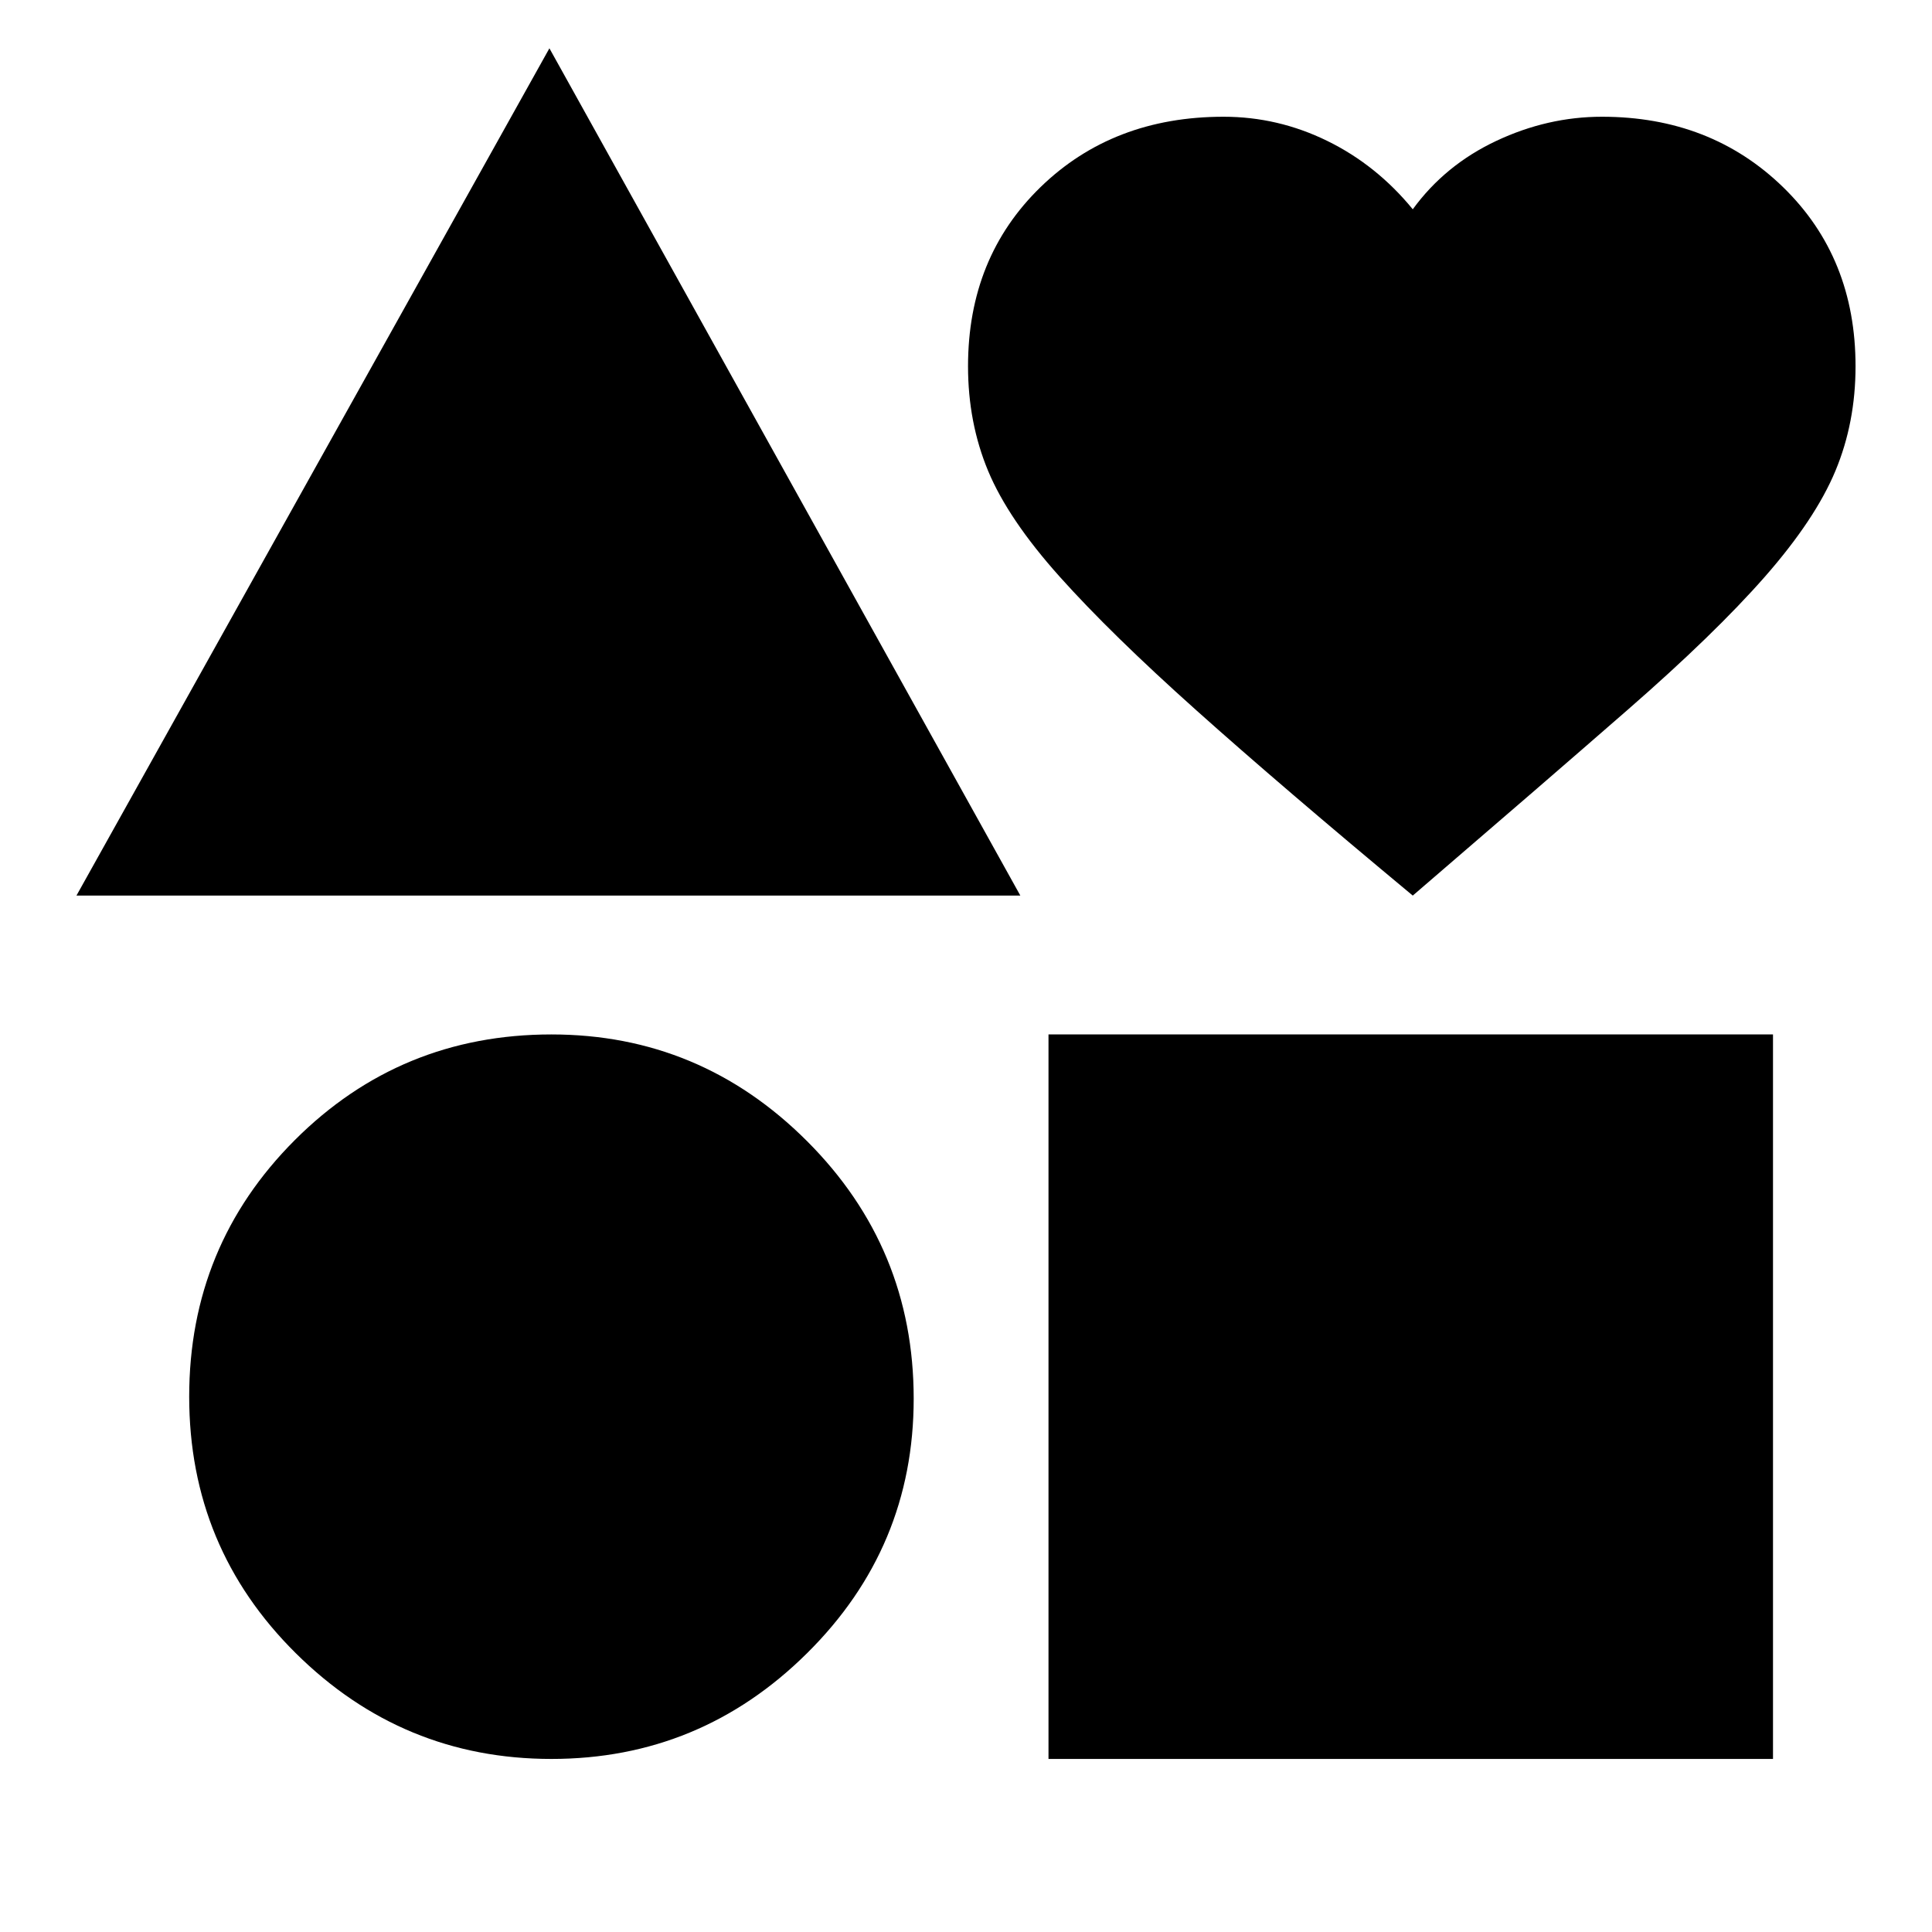 <svg xmlns="http://www.w3.org/2000/svg" height="40" width="40"><path d="M1.583 18.542 11.375 1 21.125 18.542ZM11.417 36.417Q8.333 36.417 6.125 34.229Q3.917 32.042 3.917 28.917Q3.917 25.792 6.104 23.604Q8.292 21.417 11.417 21.417Q14.5 21.417 16.708 23.625Q18.917 25.833 18.917 28.958Q18.917 32.042 16.708 34.229Q14.5 36.417 11.417 36.417ZM21.708 36.417V21.417H36.708V36.417ZM29.25 18.542Q26.542 16.292 24.771 14.708Q23 13.125 21.938 11.938Q20.875 10.75 20.458 9.75Q20.042 8.75 20.042 7.583Q20.042 5.333 21.542 3.875Q23.042 2.417 25.333 2.417Q26.458 2.417 27.479 2.917Q28.5 3.417 29.25 4.333Q29.917 3.417 30.979 2.917Q32.042 2.417 33.167 2.417Q35.417 2.417 36.917 3.875Q38.417 5.333 38.417 7.583Q38.417 8.75 38 9.75Q37.583 10.75 36.542 11.938Q35.5 13.125 33.708 14.688Q31.917 16.25 29.25 18.542Z"/></svg>